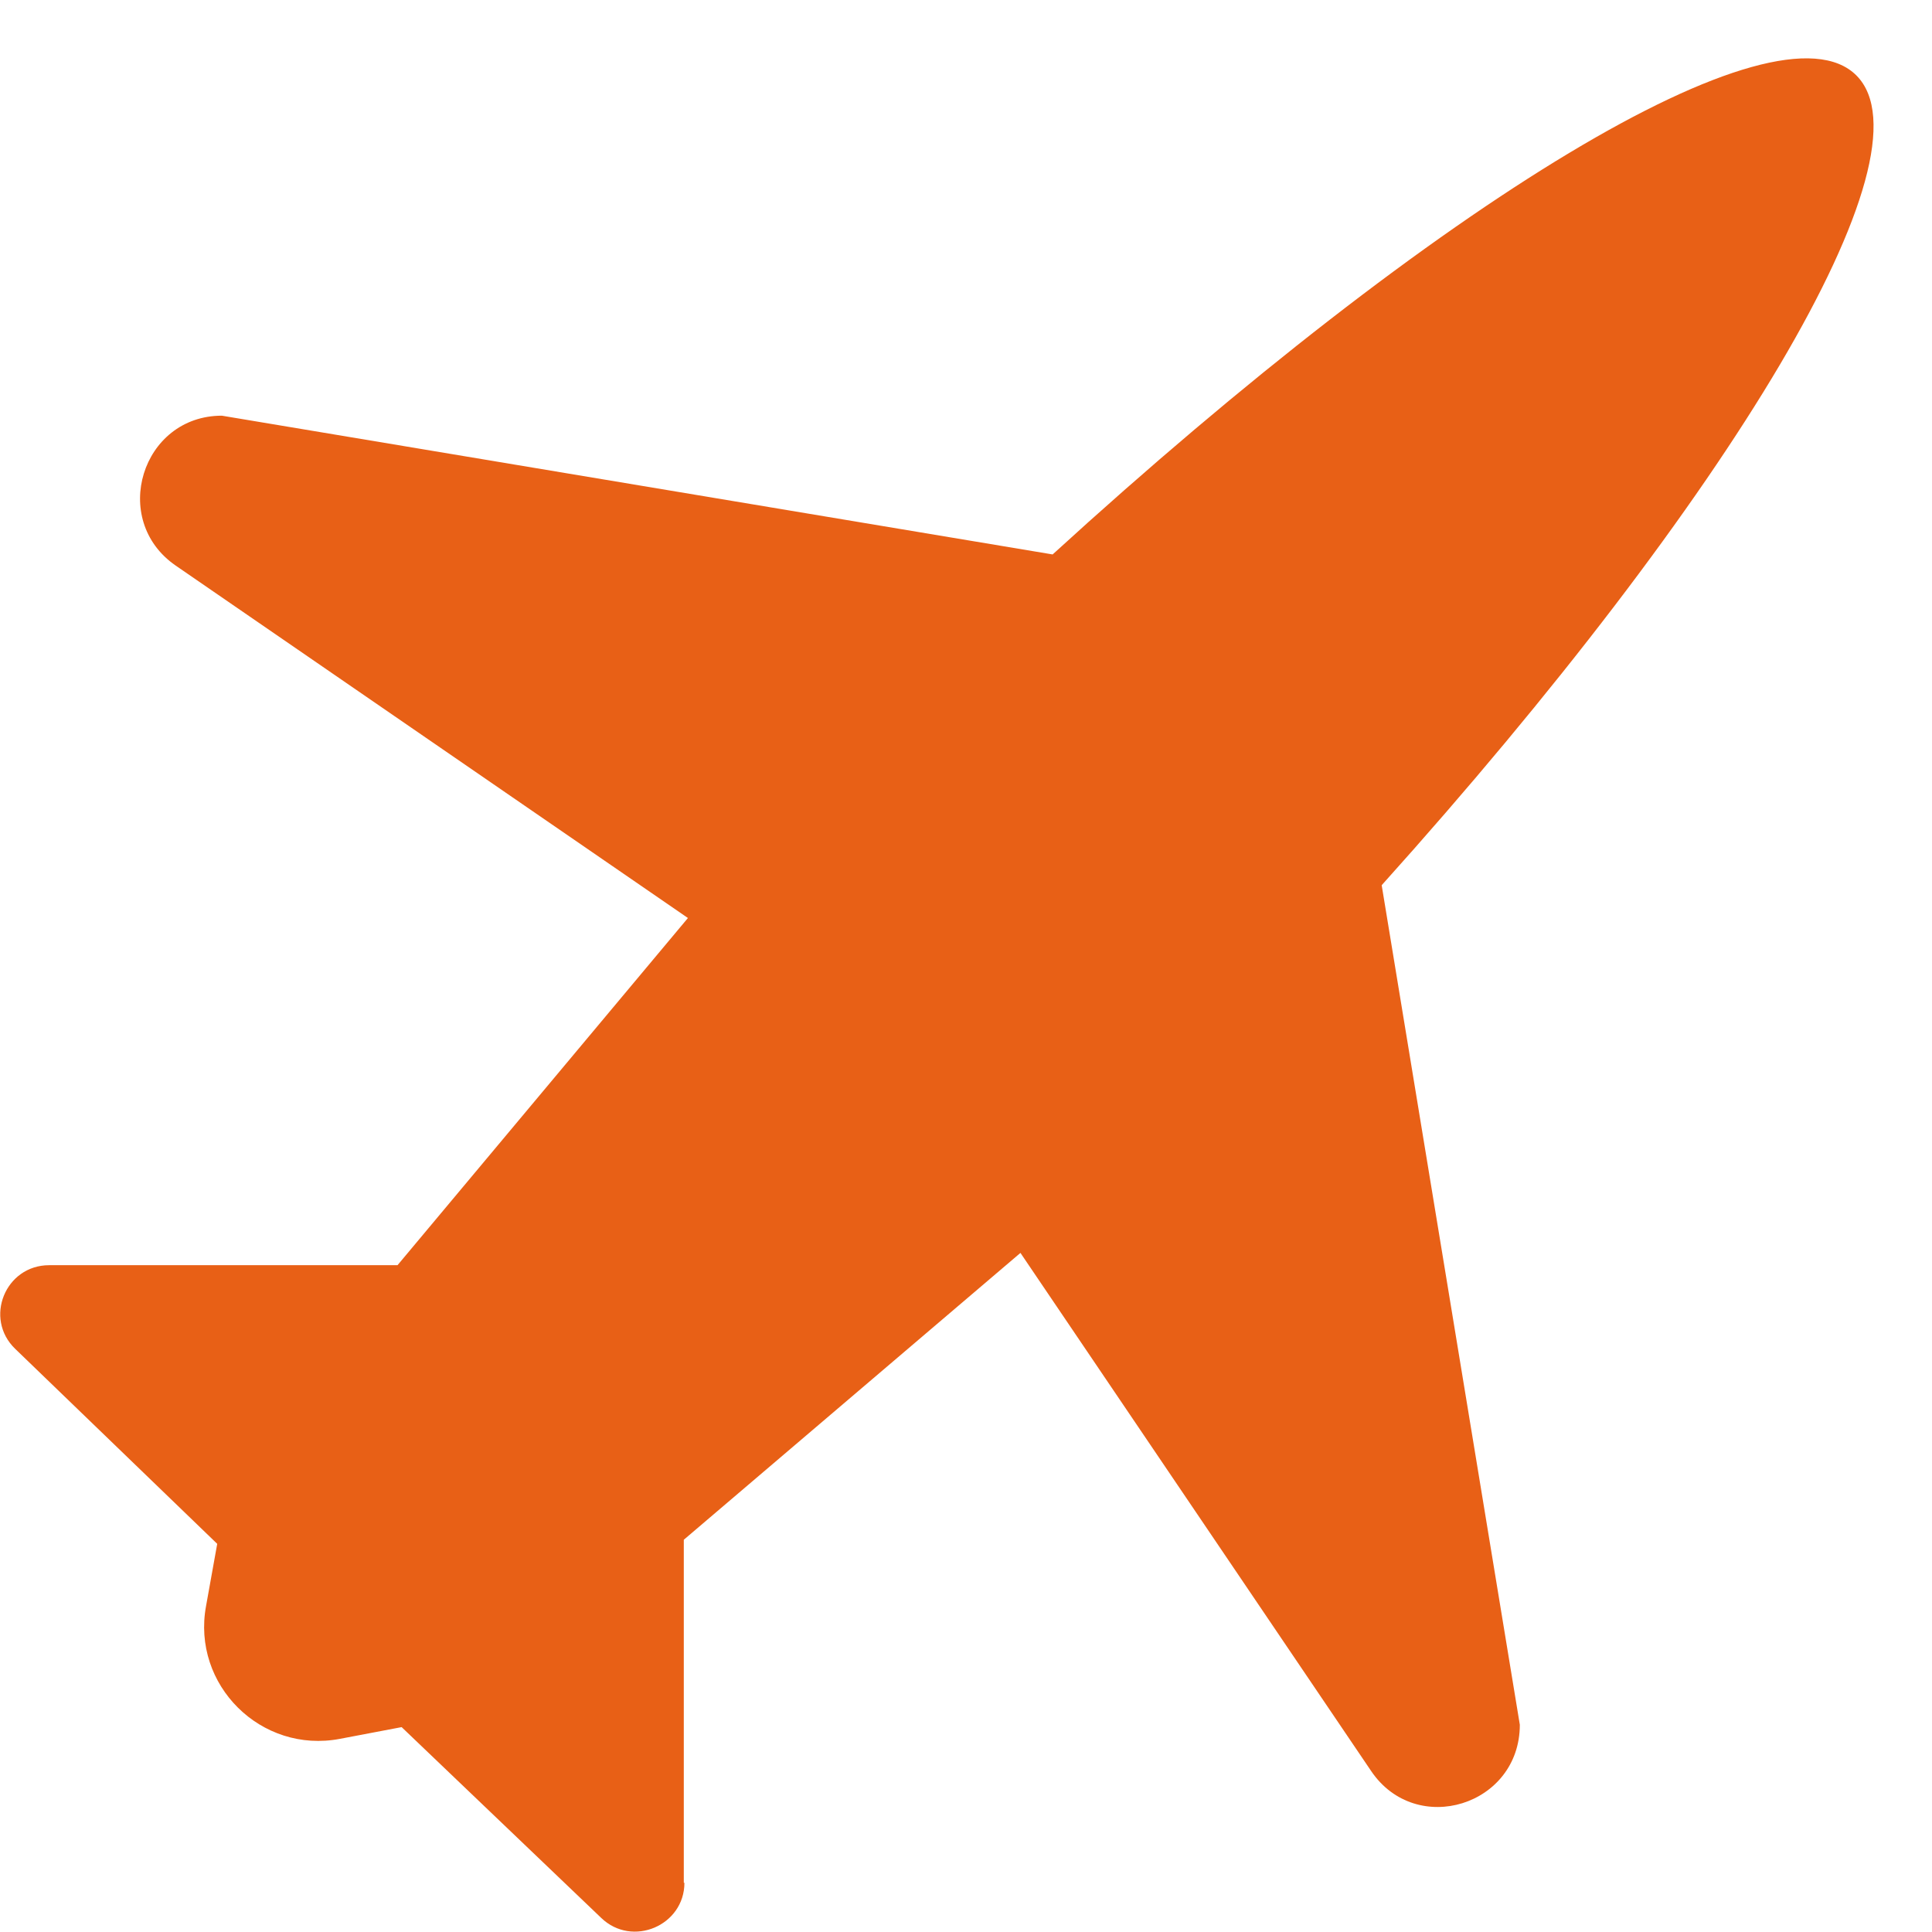 <svg width="44" height="44" viewBox="0 0 44 44" fill="none" xmlns="http://www.w3.org/2000/svg">
<path d="M15.587 42.88H15.573V35.067L23.24 28.534L31.227 40.334C32.253 41.853 34.613 41.12 34.613 39.28L31.467 20.16C39.413 11.32 44.093 3.547 42.28 1.72C40.467 -0.106 32.747 4.614 23.973 12.627L5.053 9.467C3.227 9.467 2.493 11.84 4 12.88L15.667 20.907L9.053 28.814H1.12C0.12 28.814 -0.373 30.027 0.347 30.72L4.947 35.16L4.693 36.574C4.36 38.373 5.947 39.947 7.747 39.6L9.147 39.334L13.693 43.68C14.4 44.36 15.587 43.853 15.587 42.88Z" fill="#E86016"/>
</svg>
